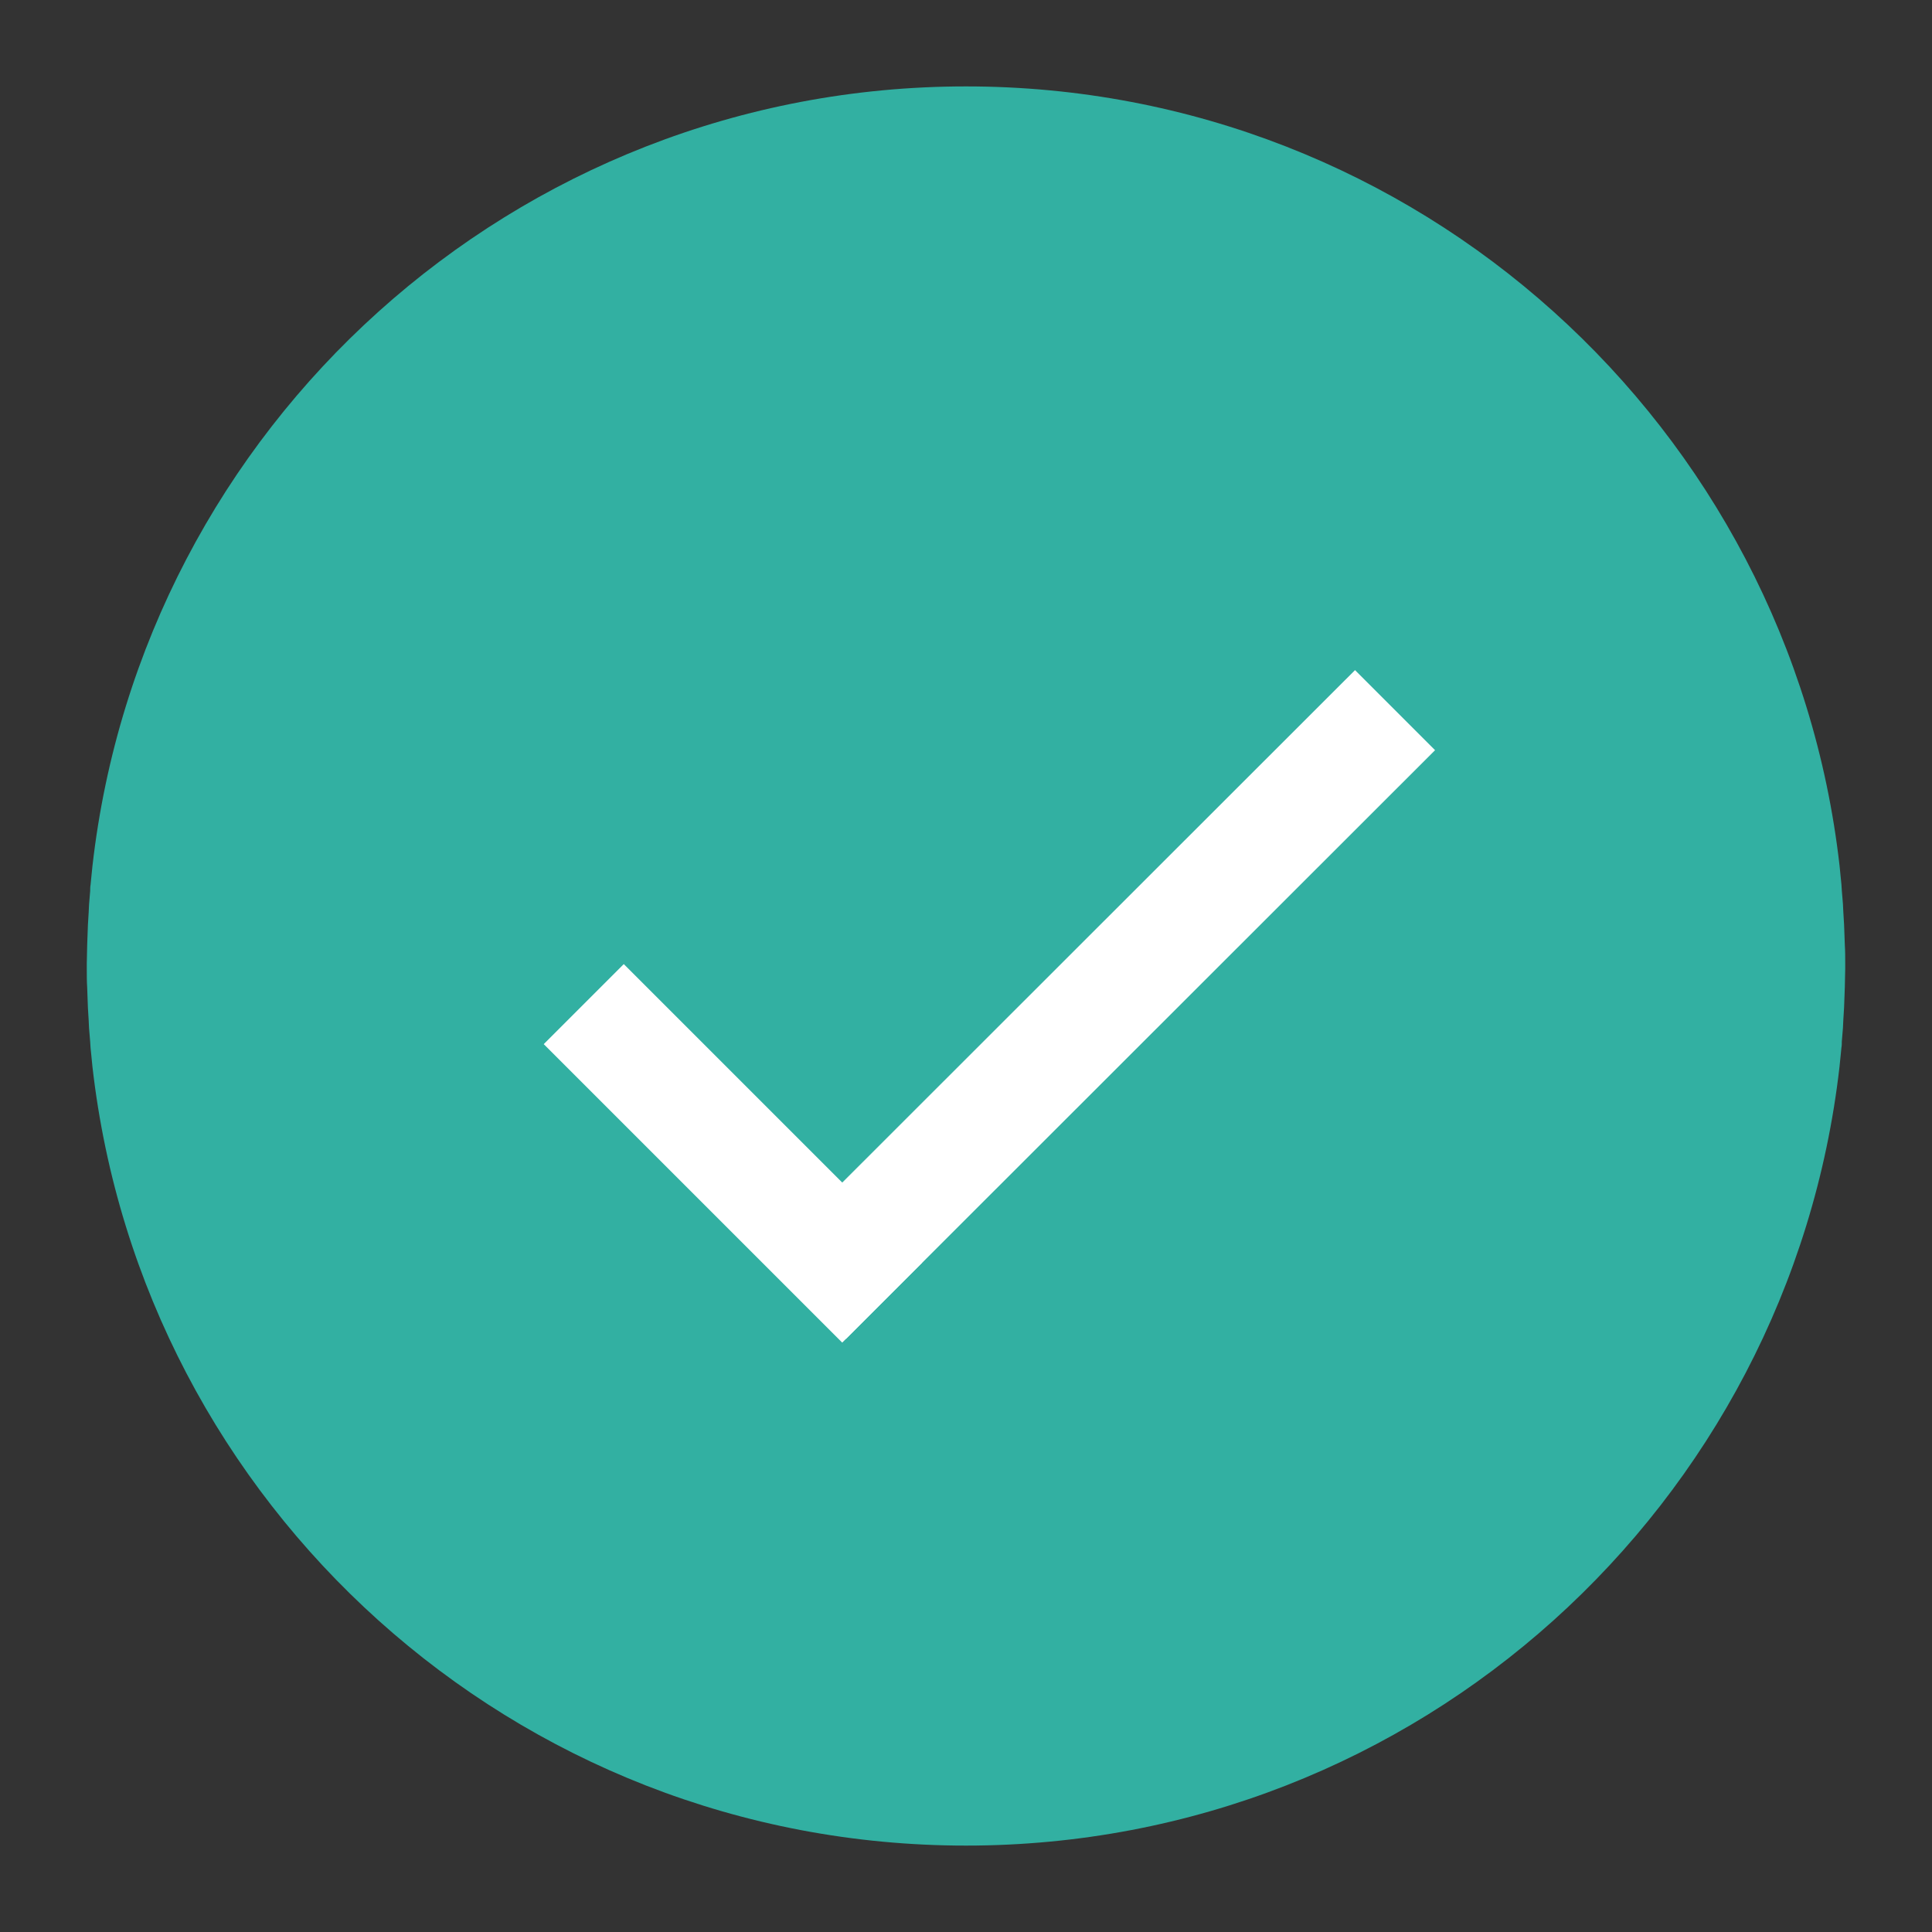 <svg width="512" height="512" xmlns="http://www.w3.org/2000/svg">

 <rect width="100%" height="100%" fill="#333333" stroke="none"/>

 <g>
  <title>background</title>
  <rect fill="none" id="canvas_background" height="402" width="582" y="-1" x="-1"/>
 </g>
 <g>
  <title>Layer 1</title>
  <path fill="#32b0a2" id="XMLID_3_" d="m489,255.9c0,-0.2 0,-0.5 0,-0.7c0,-1.6 0,-3.2 -0.1,-4.7c0,-0.9 -0.1,-1.8 -0.1,-2.8c0,-0.9 -0.1,-1.8 -0.1,-2.7c-0.1,-1.1 -0.1,-2.2 -0.2,-3.3c0,-0.7 -0.1,-1.4 -0.1,-2.1c-0.1,-1.2 -0.2,-2.4 -0.3,-3.6c0,-0.5 -0.1,-1.1 -0.1,-1.6c-0.1,-1.3 -0.3,-2.6 -0.4,-4c0,-0.3 -0.1,-0.7 -0.1,-1c-13.2,-116.2 -111.8,-206.5 -231.5,-206.5s-218.3,90.3 -231.5,206.6c0,0.3 -0.1,0.7 -0.1,1c-0.1,1.3 -0.3,2.6 -0.4,4c-0.1,0.5 -0.1,1.1 -0.1,1.6c-0.1,1.2 -0.2,2.4 -0.3,3.6c0,0.7 -0.1,1.4 -0.1,2.1c-0.1,1.1 -0.1,2.2 -0.2,3.3c0,0.9 -0.1,1.8 -0.1,2.7c0,0.9 -0.1,1.8 -0.1,2.8c0,1.6 -0.1,3.2 -0.1,4.7c0,0.2 0,0.5 0,0.7c0,0 0,0 0,0.1s0,0 0,0.1c0,0.2 0,0.5 0,0.7c0,1.6 0,3.2 0.1,4.7c0,0.9 0.1,1.8 0.1,2.8c0,0.9 0.1,1.8 0.1,2.7c0.1,1.1 0.1,2.2 0.2,3.3c0,0.7 0.1,1.4 0.1,2.1c0.1,1.2 0.2,2.4 0.3,3.6c0,0.5 0.1,1.1 0.1,1.6c0.1,1.3 0.3,2.6 0.4,4c0,0.3 0.1,0.7 0.1,1c13.2,116.1 111.8,206.4 231.5,206.4s218.3,-90.3 231.5,-206.5c0,-0.3 0.1,-0.7 0.1,-1c0.1,-1.3 0.3,-2.6 0.4,-4c0.1,-0.5 0.1,-1.1 0.1,-1.6c0.1,-1.2 0.2,-2.4 0.3,-3.6c0,-0.7 0.1,-1.4 0.1,-2.1c0.1,-1.1 0.1,-2.2 0.2,-3.3c0,-0.9 0.1,-1.8 0.1,-2.7c0,-0.9 0.1,-1.8 0.1,-2.8c0,-1.6 0.1,-3.2 0.1,-4.7c0,-0.2 0,-0.5 0,-0.7c0,-0.1 0,-0.1 0,-0.2c0,0.1 0,0.1 0,0z" class="st0"/>
  <line stroke-miterlimit="10" stroke-width="30" stroke="#ffffff" fill="none" y2="188.2" y1="344.2" x2="369.7" x1="213.6" id="XMLID_2_" class="st1"/>
  <line stroke-miterlimit="10" stroke-width="30" stroke="#ffffff" fill="none" y2="266.1" y1="345.2" x2="154.7" x1="233.8" id="XMLID_4_" class="st1"/>
 </g>
</svg>